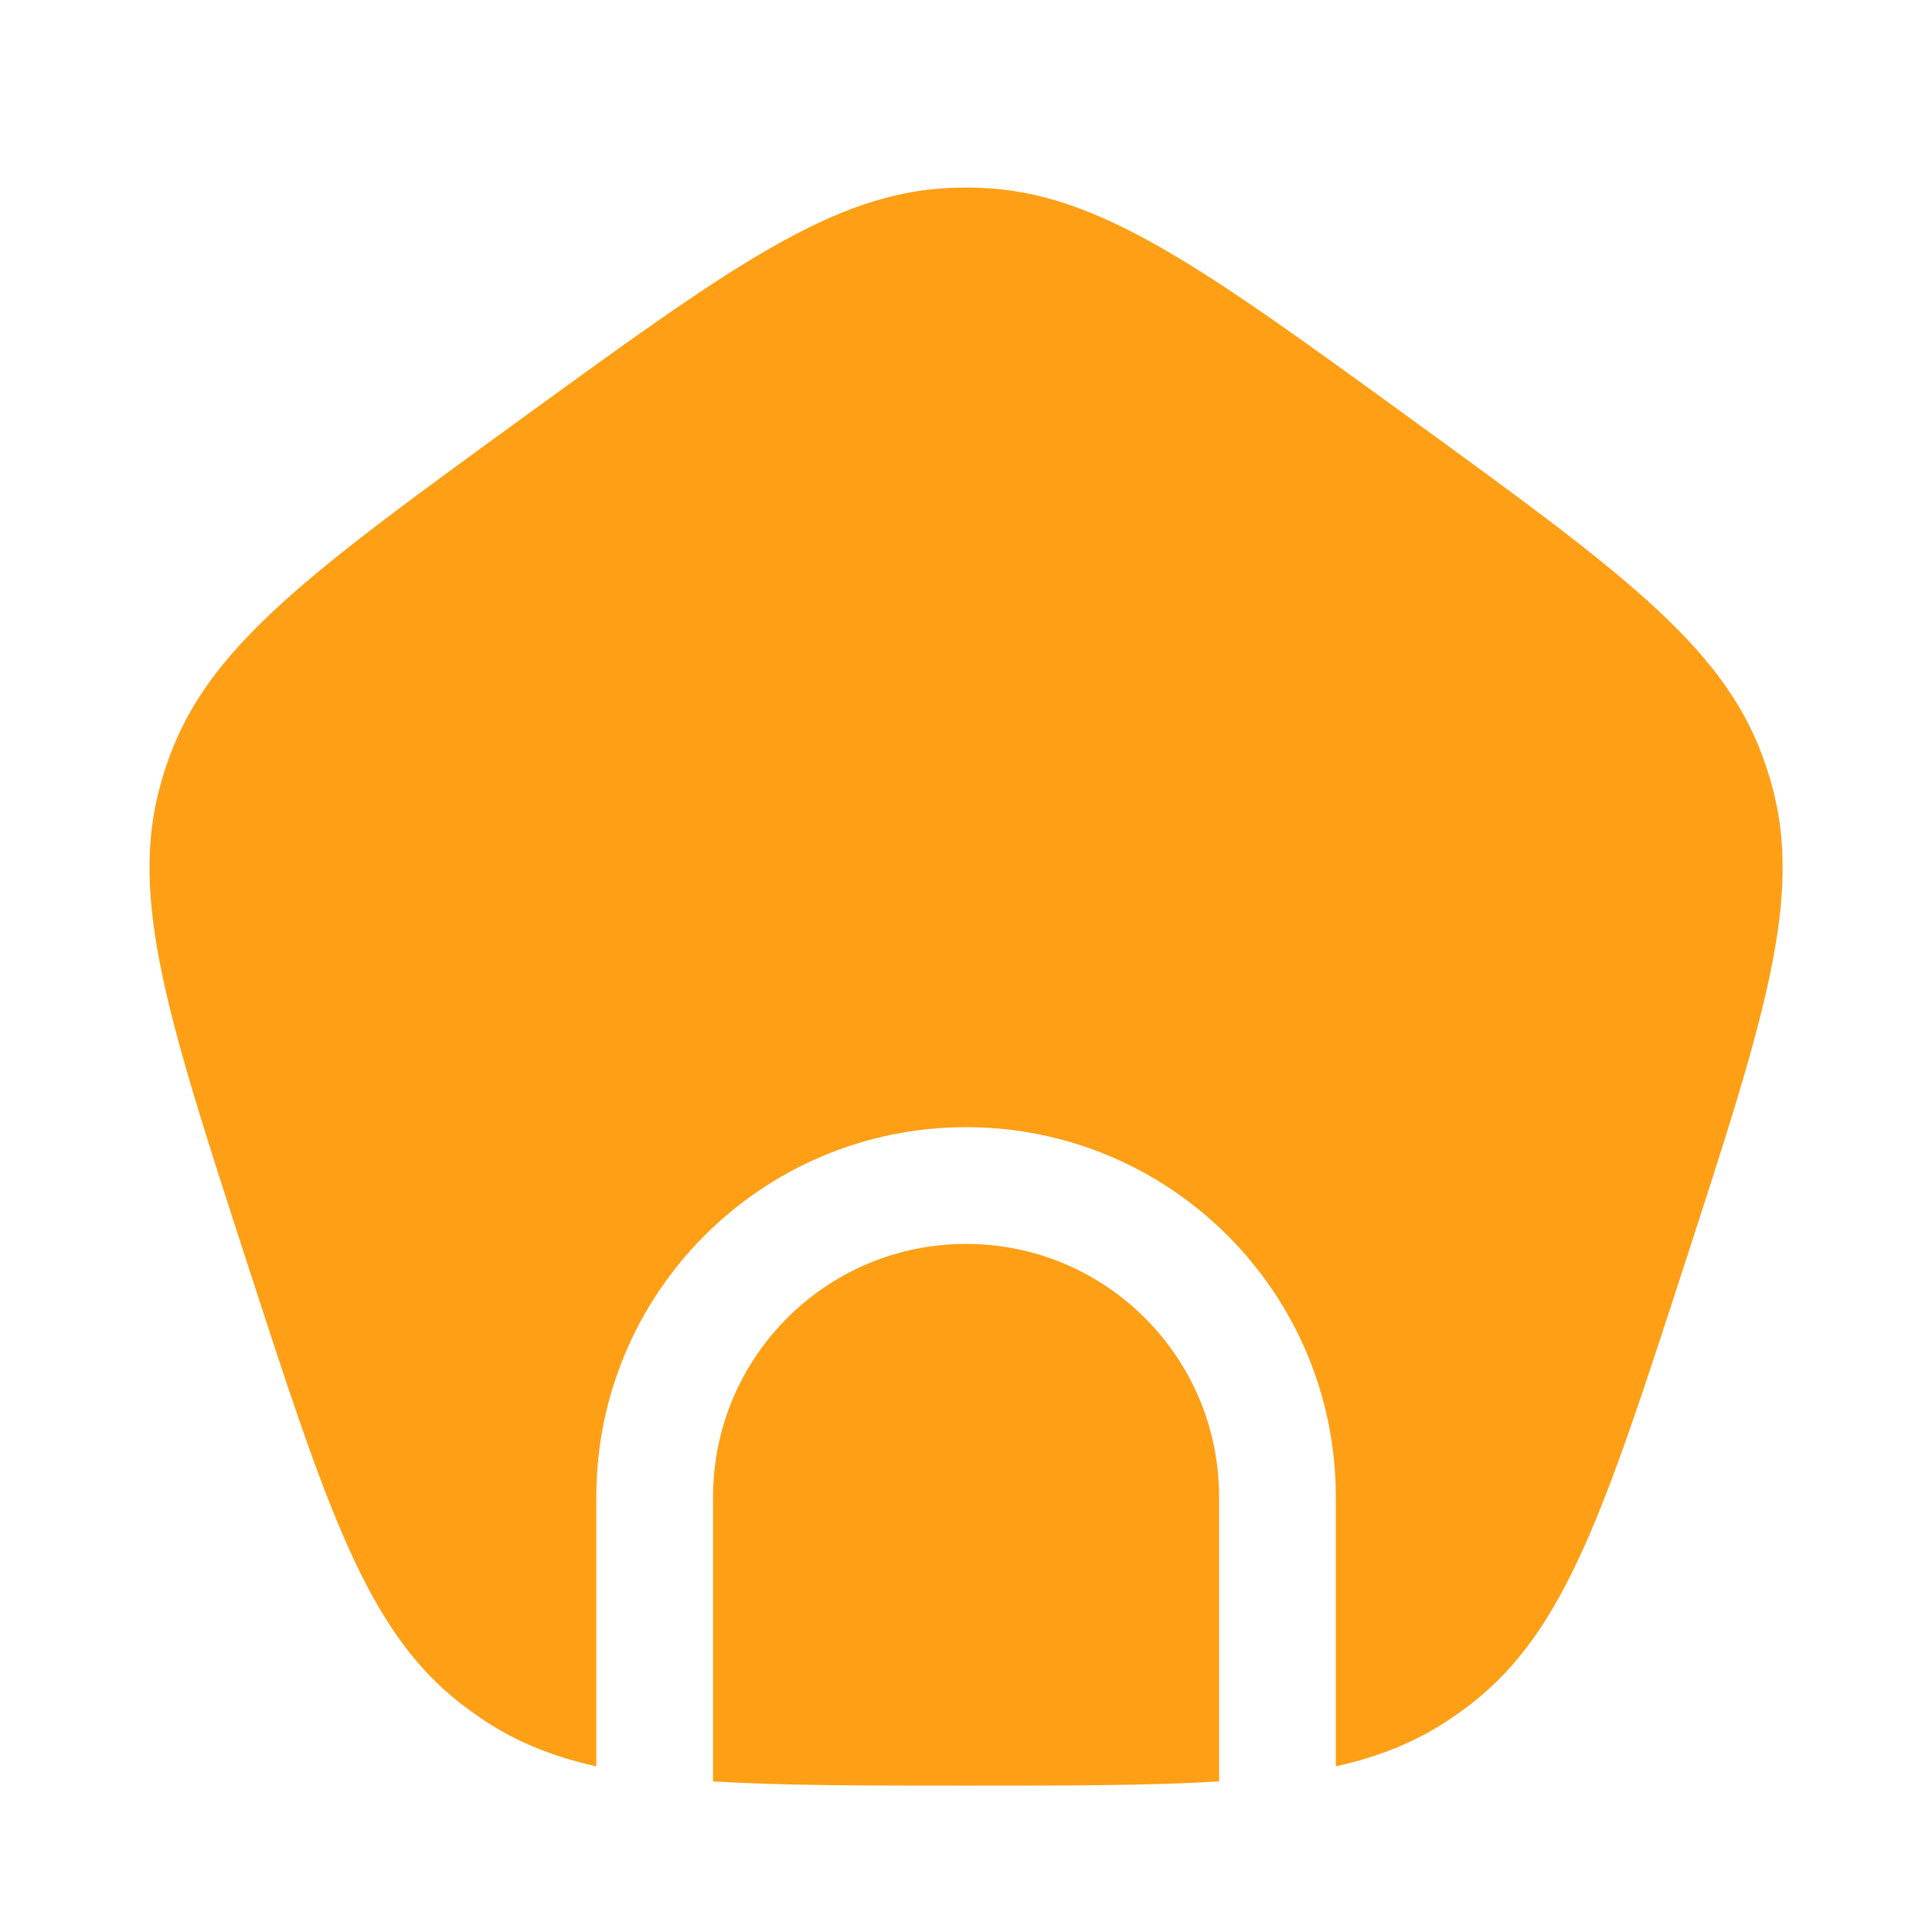 <svg width="26" height="26" viewBox="0 0 26 26" fill="none" xmlns="http://www.w3.org/2000/svg">
<path d="M7.023 5.631C4.229 7.661 2.832 8.676 2.284 10.175C2.24 10.295 2.2 10.417 2.165 10.54C1.728 12.076 2.261 13.718 3.328 17.002C4.395 20.287 4.929 21.929 6.185 22.914C6.286 22.993 6.39 23.068 6.496 23.139C6.943 23.44 7.436 23.639 8.025 23.771V20.145C8.025 17.397 10.253 15.169 13.001 15.169C15.749 15.169 17.977 17.397 17.977 20.145V23.771C18.566 23.639 19.059 23.44 19.506 23.139C19.612 23.068 19.716 22.993 19.817 22.914C21.073 21.929 21.607 20.287 22.674 17.002C23.741 13.718 24.274 12.076 23.837 10.54C23.802 10.417 23.762 10.295 23.718 10.175C23.17 8.676 21.773 7.661 18.979 5.631C16.185 3.601 14.788 2.586 13.193 2.528C13.065 2.523 12.937 2.523 12.809 2.528C11.214 2.586 9.817 3.601 7.023 5.631Z" fill="#FE9F15"/>
<path d="M16.406 23.973V20.145C16.406 18.265 14.881 16.74 13.001 16.74C11.121 16.74 9.596 18.265 9.596 20.145V23.973C10.511 24.03 11.617 24.03 13.001 24.03C14.385 24.03 15.491 24.03 16.406 23.973Z" fill="#FE9F15"/>
</svg>
